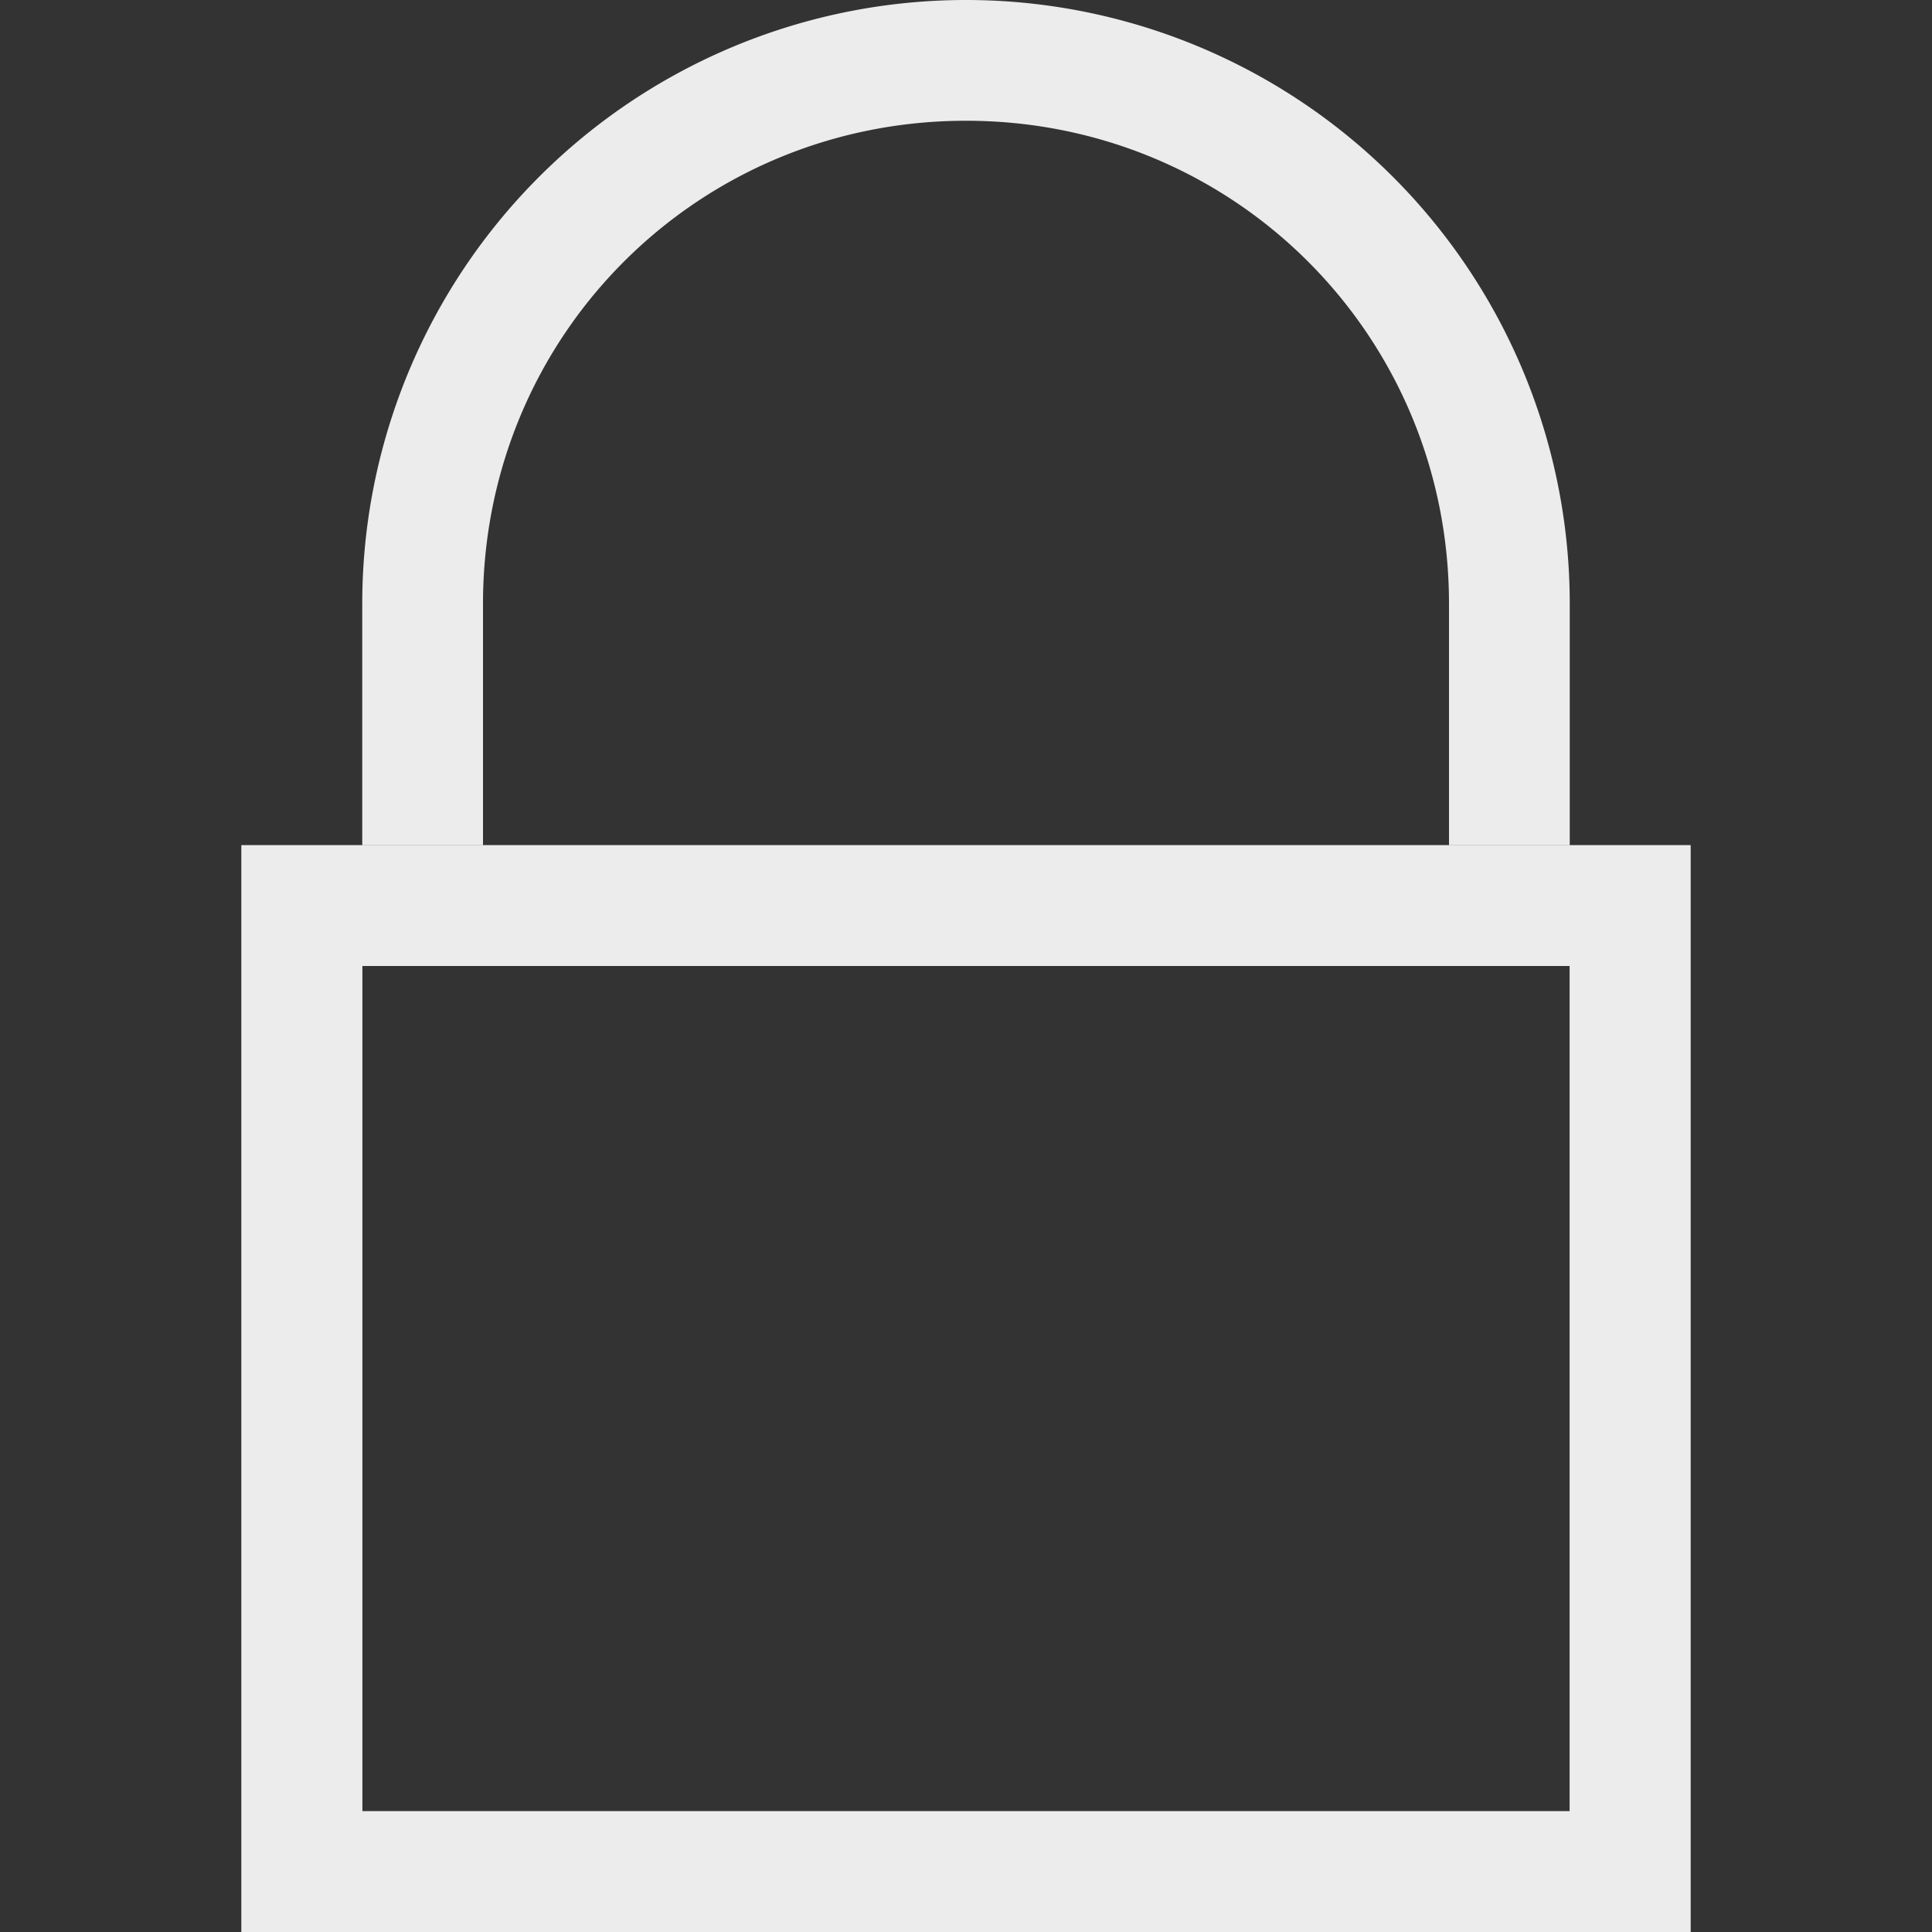 <svg height="16" width="16" xmlns="http://www.w3.org/2000/svg">
  <rect width="100%" height="100%" fill="#333333" stroke="none"/>
  <g fill="#ececec">
    <path d="m2 7v9h12v-9zm1 1h10v7h-10z"/>
    <path d="m8 0a5 5 0 0 0 -5 5v2h1v-2c0-2.222 1.778-4 4-4s4 1.778 4 4v2h1v-2a5 5 0 0 0 -5-5z"/>
    <path d="m2 7v9h12v-9zm1 1h10v7h-10z"/>
  </g>
</svg>
